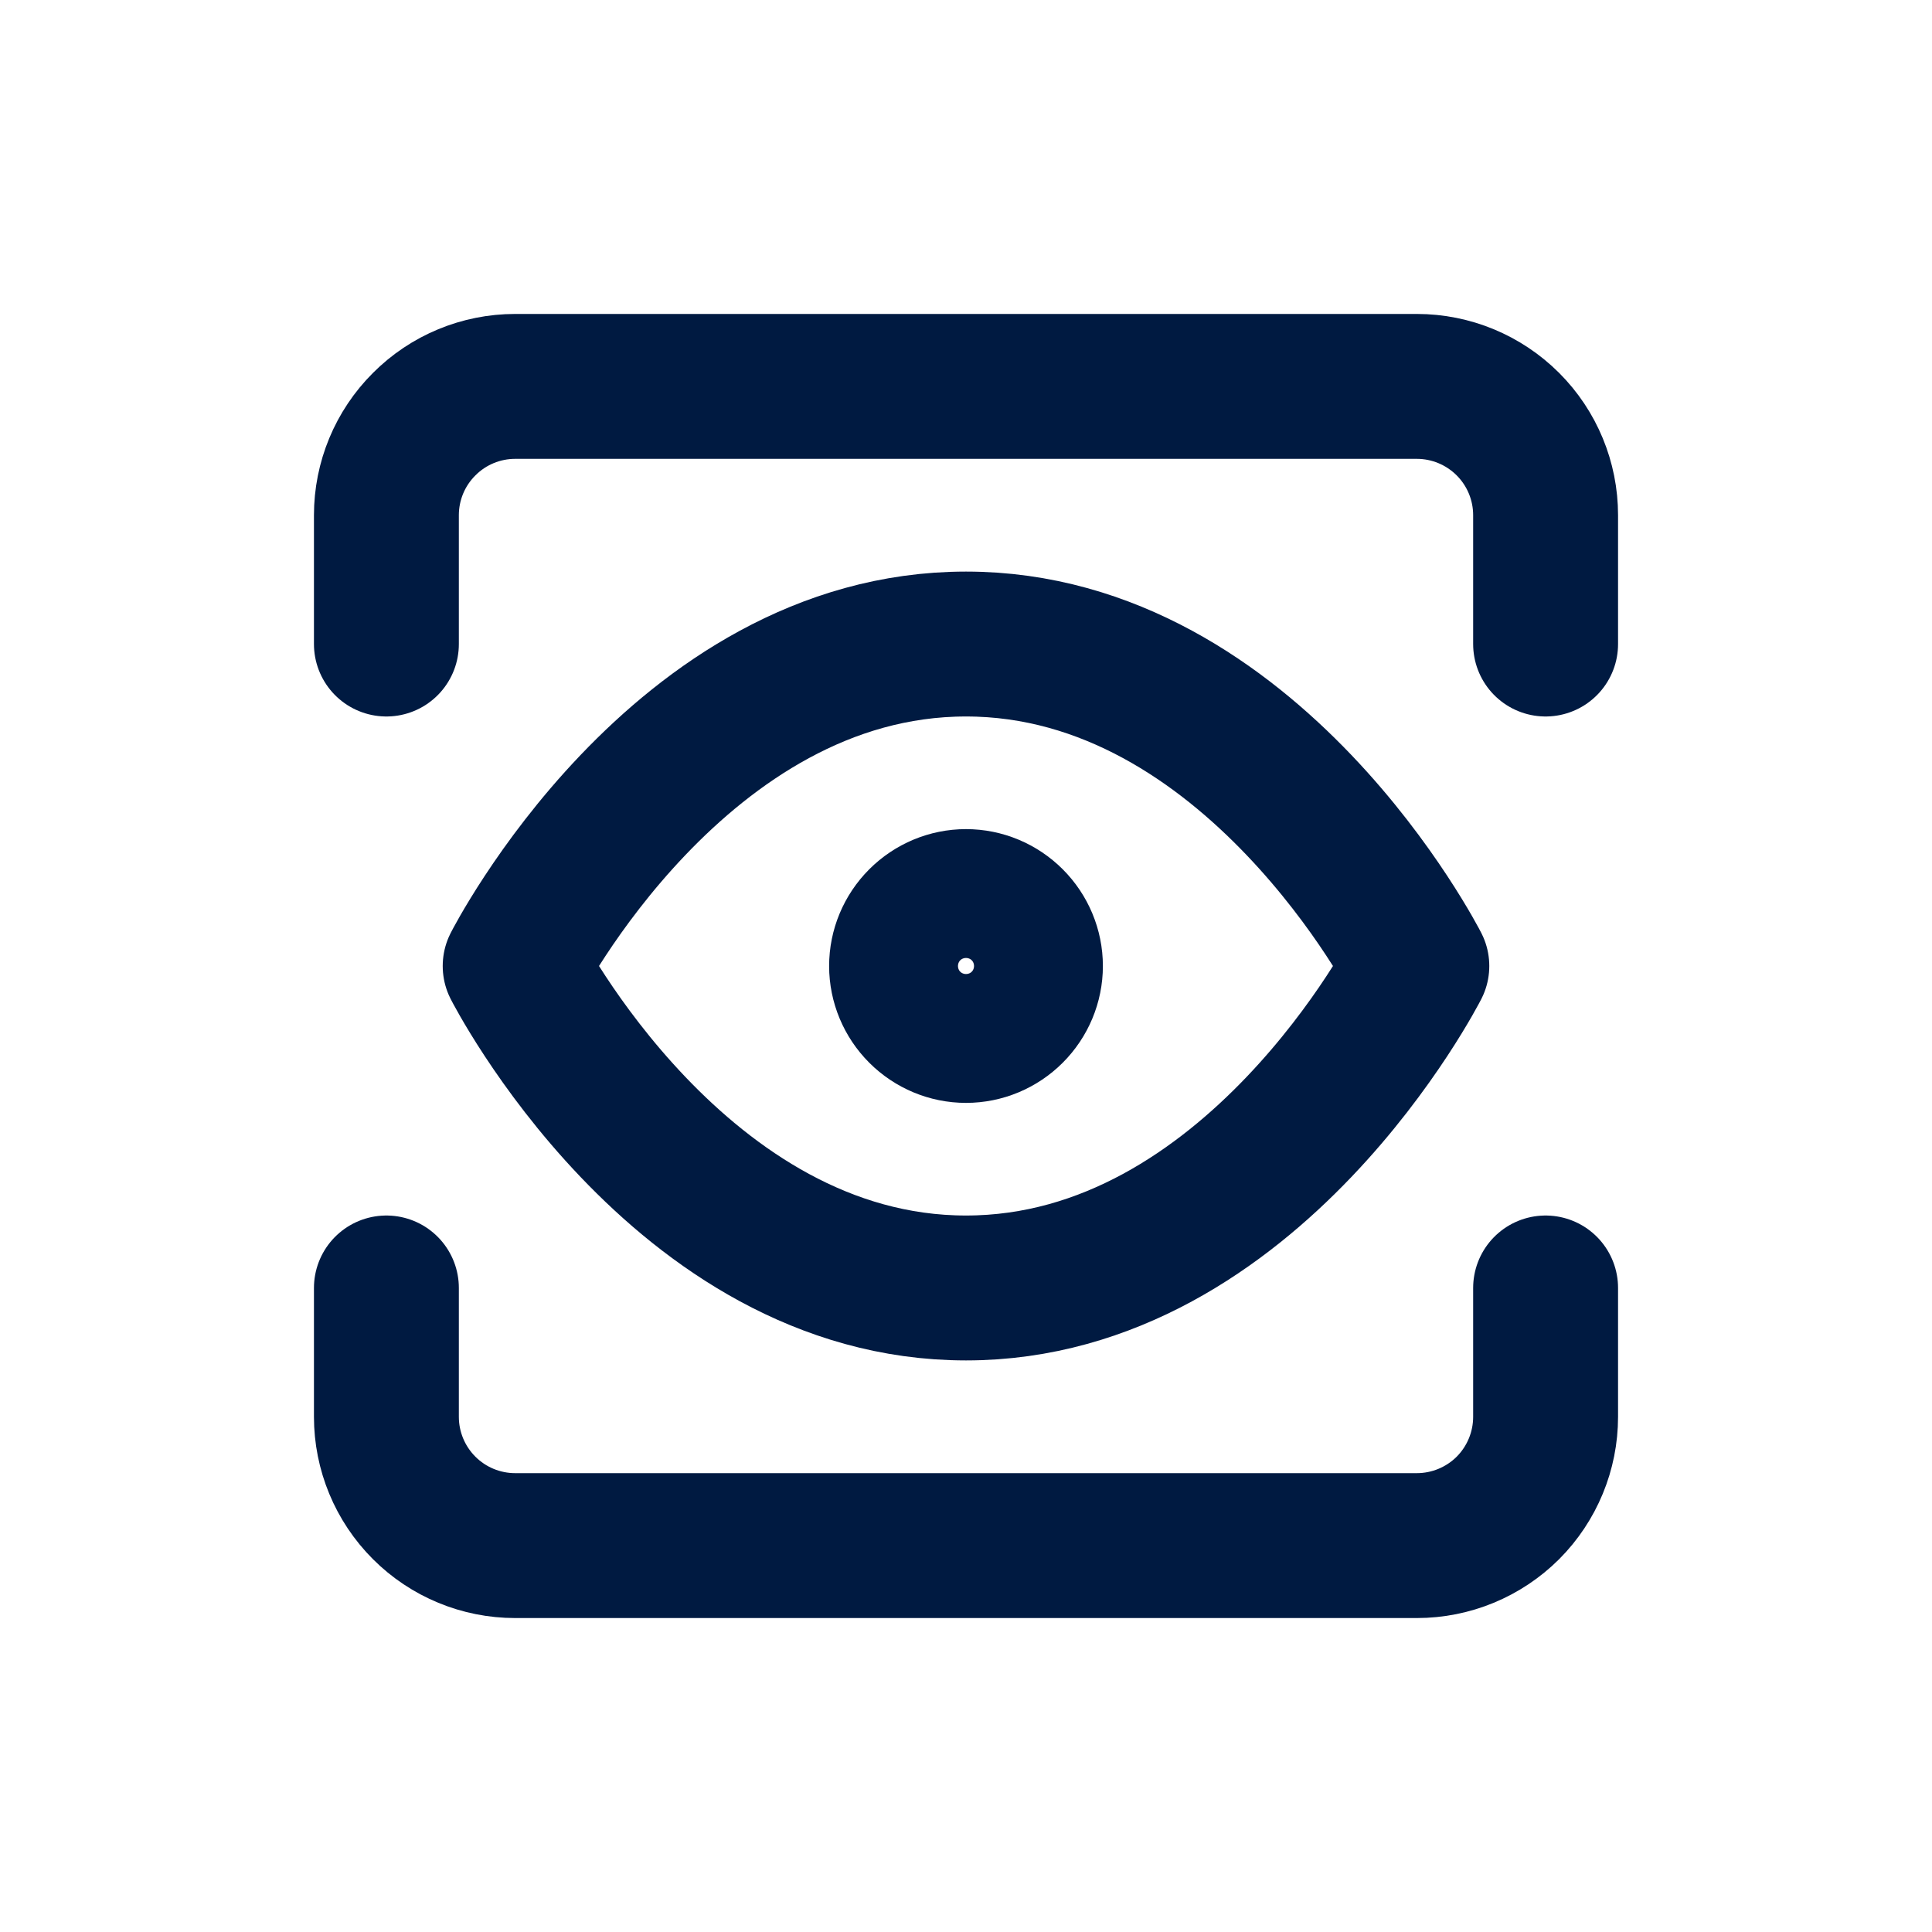 <svg width="20" height="20" viewBox="0 0 20 20" fill="none" xmlns="http://www.w3.org/2000/svg">
<path d="M16 13.333V14.667C16 15.02 15.86 15.359 15.61 15.61C15.359 15.86 15.02 16 14.667 16H5.333C4.98 16 4.641 15.86 4.391 15.61C4.14 15.359 4 15.02 4 14.667V13.333M16 6.667V5.333C16 4.98 15.86 4.641 15.61 4.391C15.359 4.14 15.02 4 14.667 4H5.333C4.98 4 4.641 4.14 4.391 4.391C4.14 4.641 4 4.98 4 5.333V6.667M5.333 10C5.333 10 7.03 6.667 10 6.667C12.969 6.667 14.667 10 14.667 10C14.667 10 12.969 13.333 10 13.333C7.03 13.333 5.333 10 5.333 10ZM10 10.667C10.177 10.667 10.346 10.596 10.471 10.471C10.596 10.346 10.667 10.177 10.667 10C10.667 9.823 10.596 9.654 10.471 9.529C10.346 9.404 10.177 9.333 10 9.333C9.823 9.333 9.654 9.404 9.529 9.529C9.404 9.654 9.333 9.823 9.333 10C9.333 10.177 9.404 10.346 9.529 10.471C9.654 10.596 9.823 10.667 10 10.667Z" stroke="#001A41" stroke-width="1.5" stroke-linecap="round" stroke-linejoin="round"/>
</svg>
